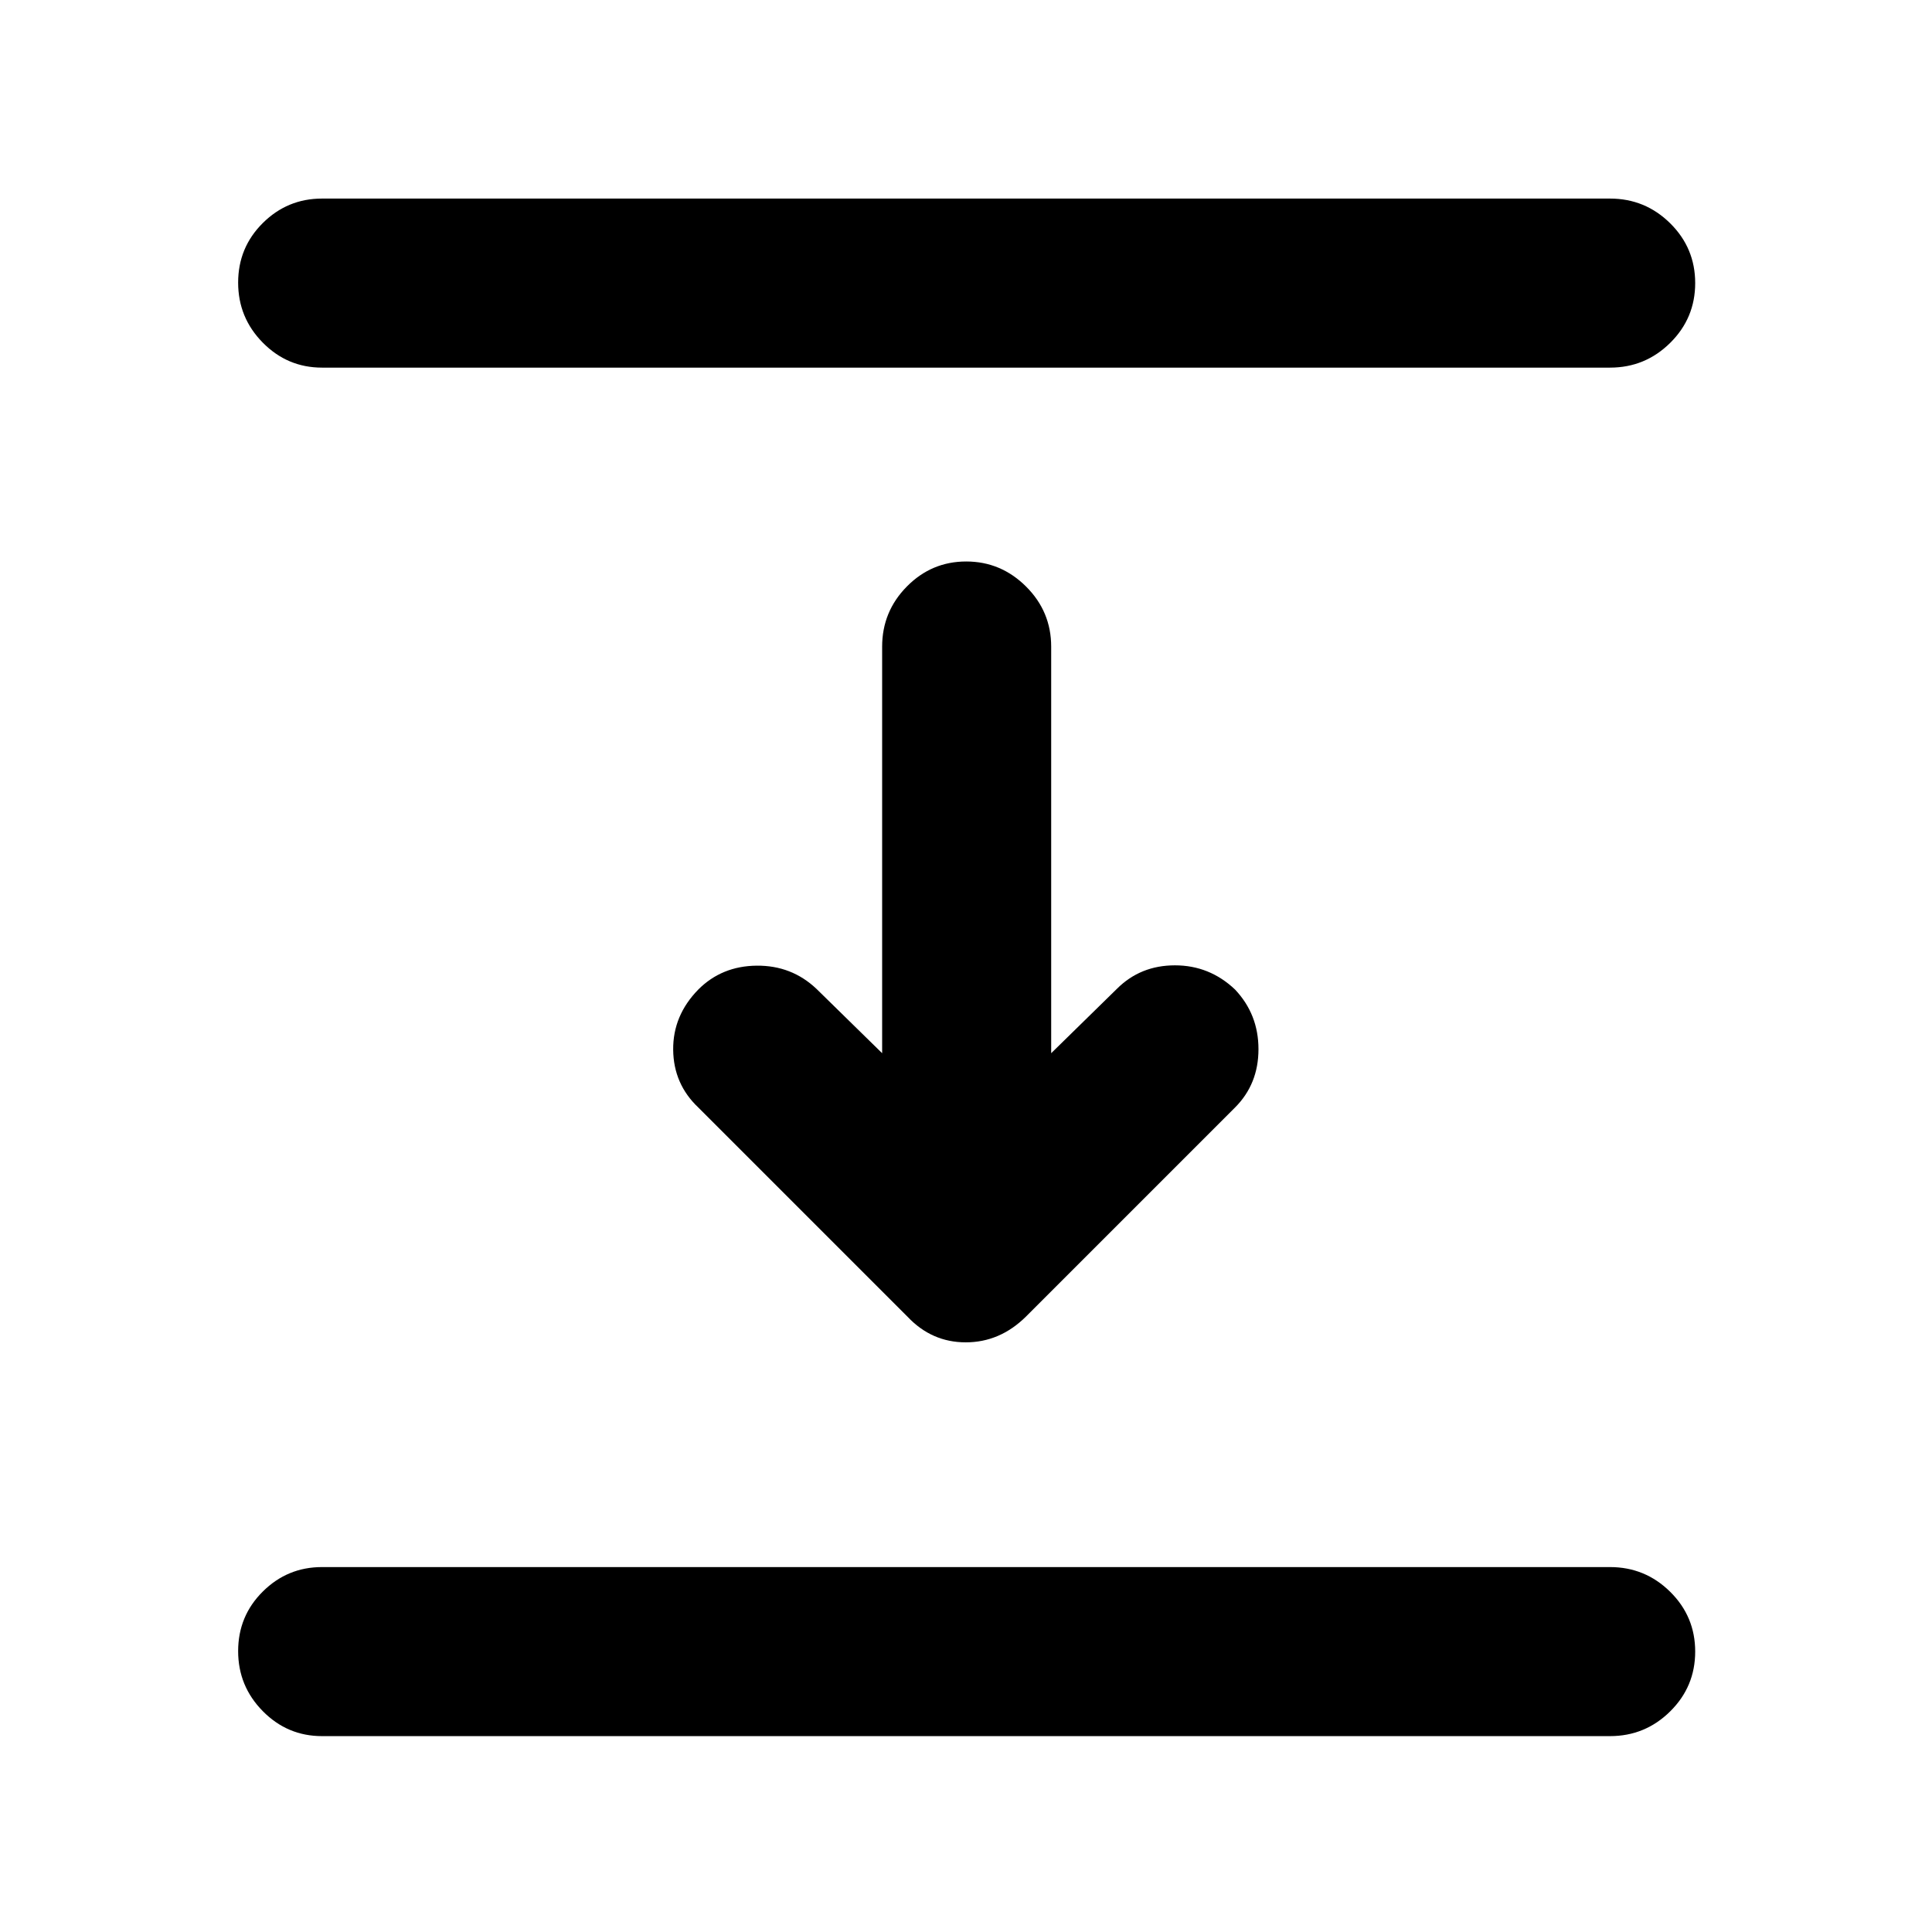 <svg xmlns="http://www.w3.org/2000/svg" height="40" viewBox="0 -960 960 960" width="40"><path d="M160-777.33q-17.18 0-29.42-12.41-12.25-12.41-12.25-29.83 0-17.43 12.25-29.6 12.24-12.16 29.42-12.16h640q17.47 0 29.9 12.28t12.43 29.71q0 17.43-12.43 29.72T800-777.33H160Zm291 471.66-104-104q-12.33-11.66-12.5-28.7-.17-17.03 12.5-29.96 11.67-11.67 29-11.84 17.33-.16 29.67 11.5l32.66 32v-202q0-17.46 12.28-29.9Q462.88-681 480.11-681q17.22 0 29.72 12.43 12.5 12.44 12.5 29.9v202l32.67-32q11.67-11.66 28.83-11.66 17.17 0 29.84 12 11.66 12.33 11.66 29.66 0 17.34-11.66 29l-104 104Q496.76-293 479.88-293T451-305.67ZM160-97.33q-17.18 0-29.42-12.41-12.25-12.41-12.25-29.83 0-17.43 12.25-29.6 12.24-12.16 29.42-12.16h640q17.47 0 29.9 12.28t12.43 29.71q0 17.43-12.43 29.72T800-97.33H160Z"/></svg>